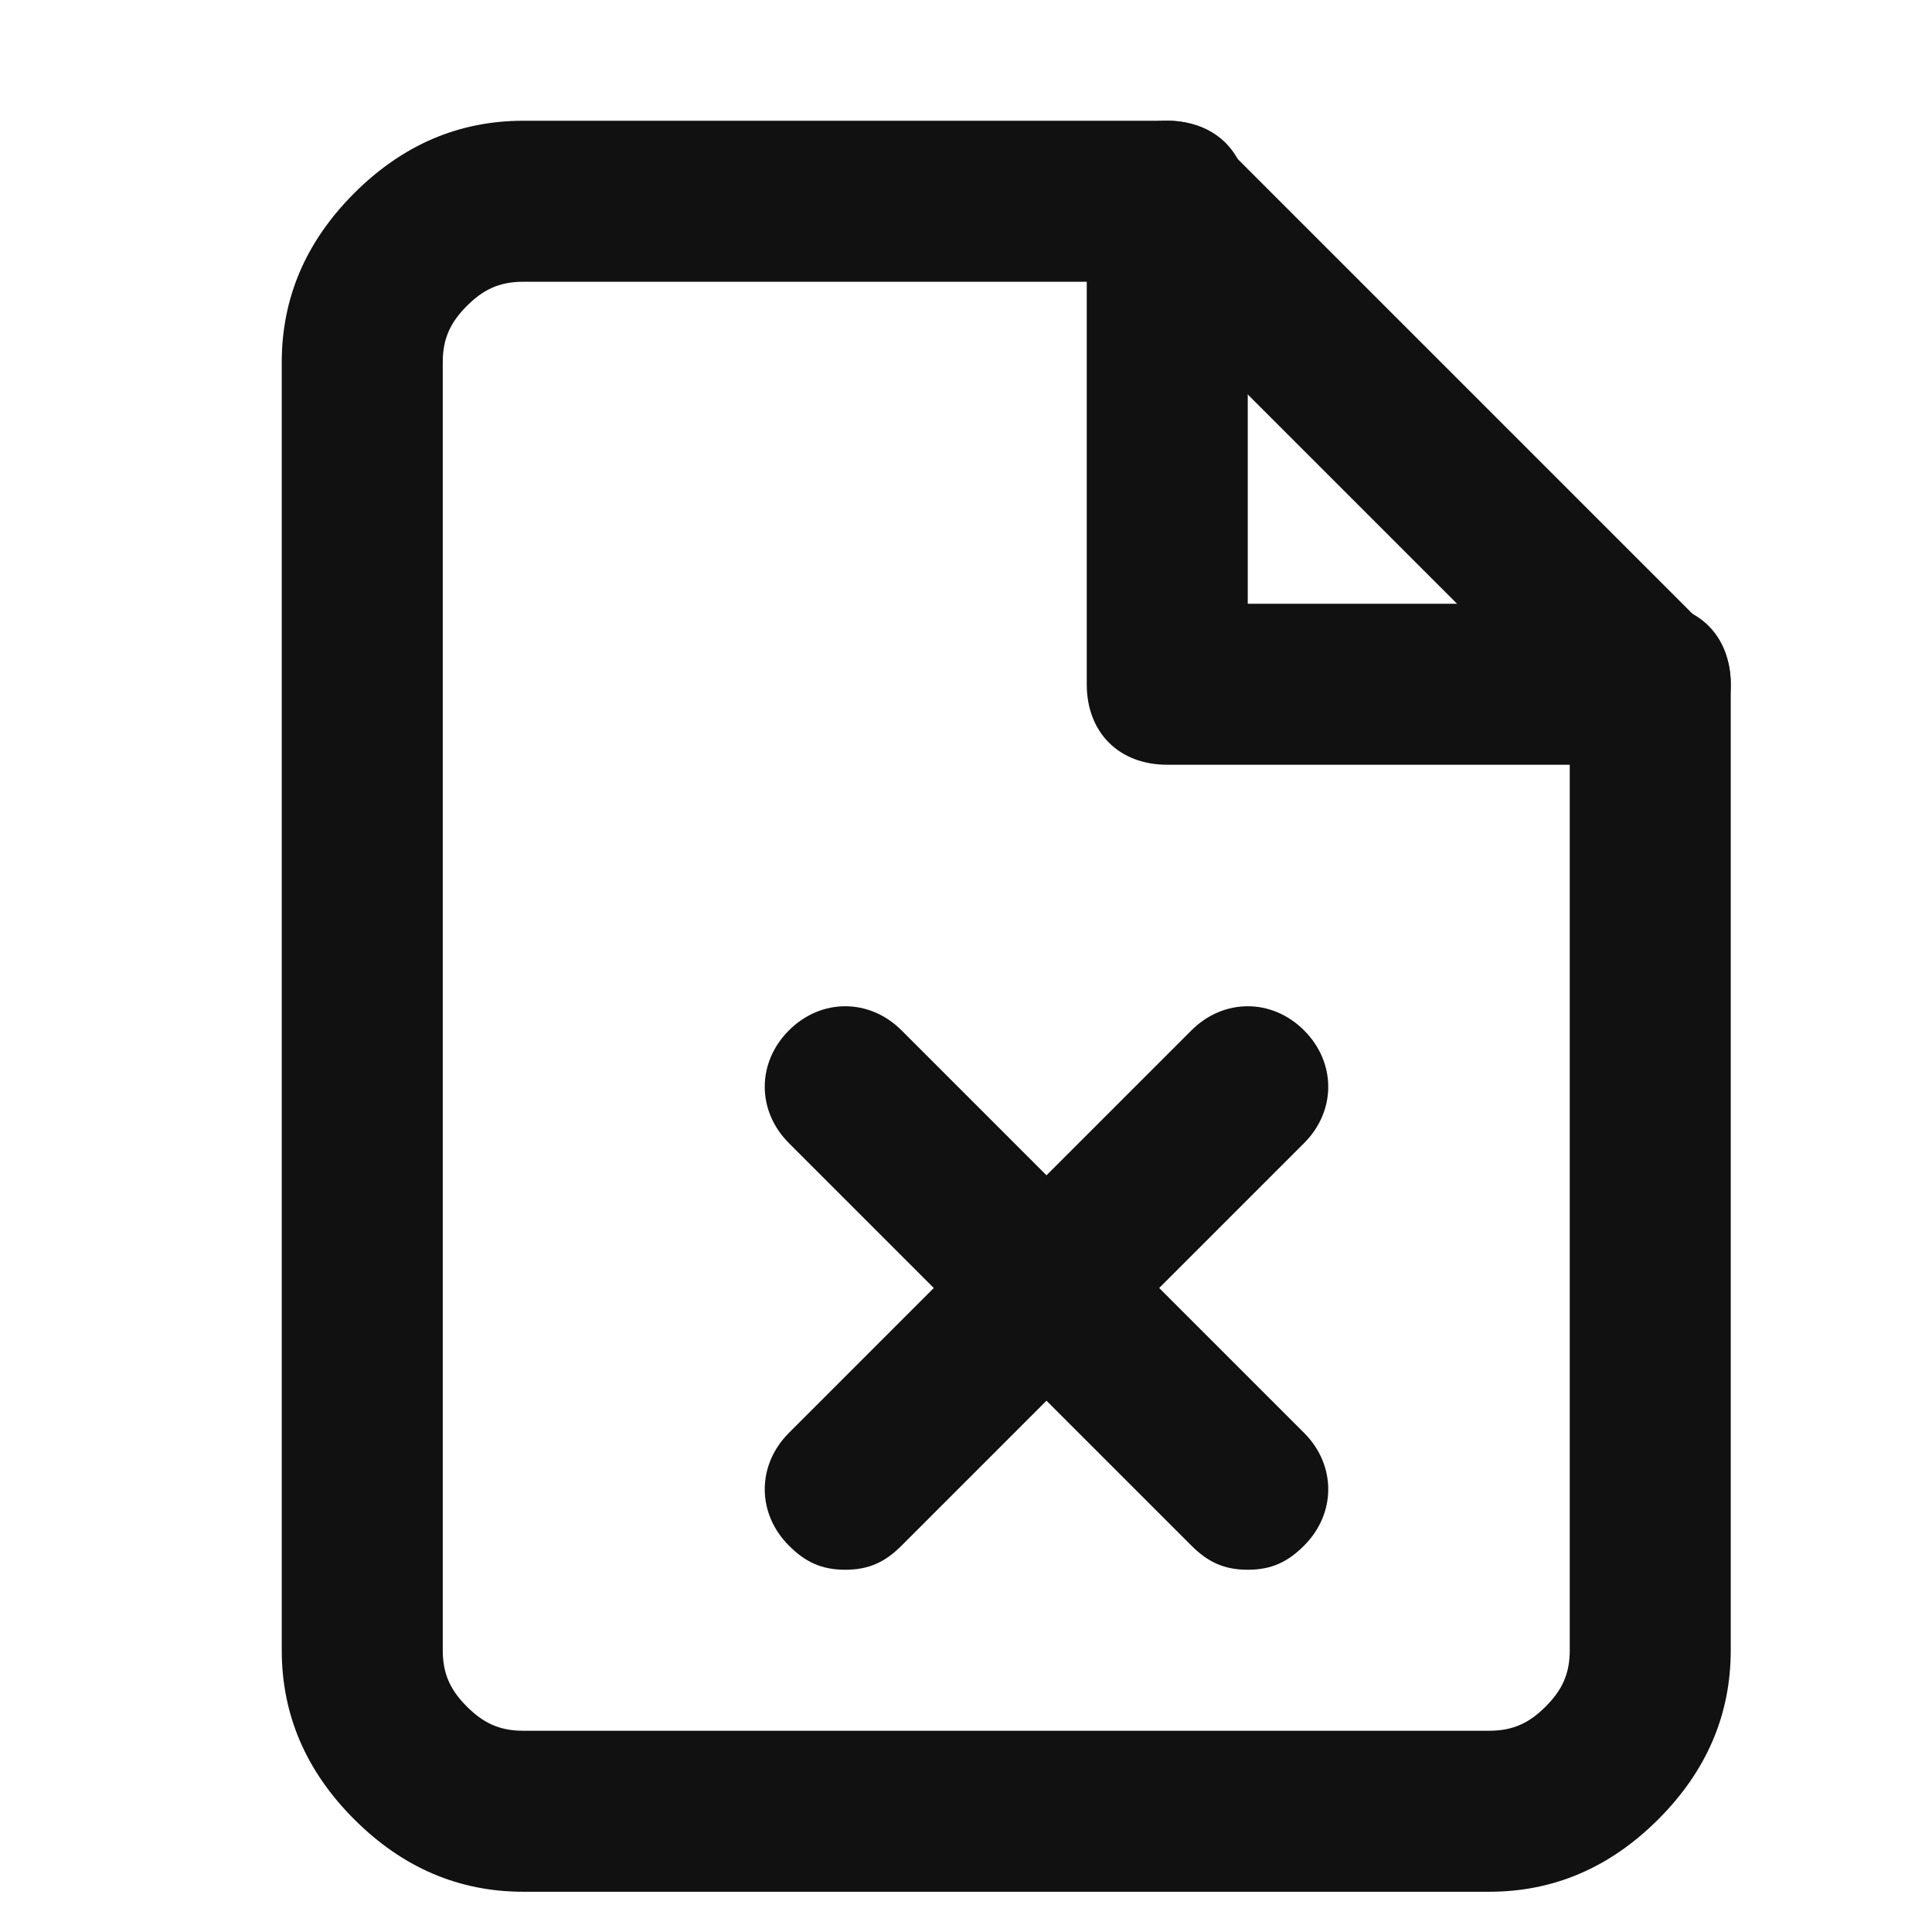 <?xml version="1.0" encoding="utf-8"?>
<!-- Generator: Adobe Illustrator 24.2.0, SVG Export Plug-In . SVG Version: 6.00 Build 0)  -->
<svg version="1.1" id="Layer_1" xmlns="http://www.w3.org/2000/svg" xmlns:xlink="http://www.w3.org/1999/xlink" x="0px" y="0px"
	 viewBox="0 0 24 24" style="enable-background:new 0 0 24 24;" xml:space="preserve">
<style type="text/css">
	.st0{fill:#121112;}
</style>
<path class="st0" d="M18.5,23.5h-12c-0.8,0-1.5-0.3-2.1-0.9c-0.6-0.6-0.9-1.3-0.9-2.1v-16c0-0.8,0.3-1.5,0.9-2.1s1.3-0.9,2.1-0.9h8
	c0.3,0,0.5,0.1,0.7,0.3l6,6c0.2,0.2,0.3,0.4,0.3,0.7v12c0,0.8-0.3,1.5-0.9,2.1C20,23.2,19.3,23.5,18.5,23.5z M6.5,3.5
	C6.2,3.5,6,3.6,5.8,3.8C5.6,4,5.5,4.2,5.5,4.5v16c0,0.3,0.1,0.5,0.3,0.7c0.2,0.2,0.4,0.3,0.7,0.3h12c0.3,0,0.5-0.1,0.7-0.3
	c0.2-0.2,0.3-0.4,0.3-0.7V8.9l-5.4-5.4H6.5z"/>
<path class="st0" d="M20.5,9.5h-6c-0.6,0-1-0.4-1-1v-6c0-0.6,0.4-1,1-1s1,0.4,1,1v5h5c0.6,0,1,0.4,1,1S21.1,9.5,20.5,9.5z"/>
<path class="st0" d="M15.5,19.5c-0.3,0-0.5-0.1-0.7-0.3l-5-5c-0.4-0.4-0.4-1,0-1.4s1-0.4,1.4,0l5,5c0.4,0.4,0.4,1,0,1.4
	C16,19.4,15.8,19.5,15.5,19.5z"/>
<path class="st0" d="M10.5,19.5c-0.3,0-0.5-0.1-0.7-0.3c-0.4-0.4-0.4-1,0-1.4l5-5c0.4-0.4,1-0.4,1.4,0s0.4,1,0,1.4l-5,5
	C11,19.4,10.8,19.5,10.5,19.5z"/>
</svg>
